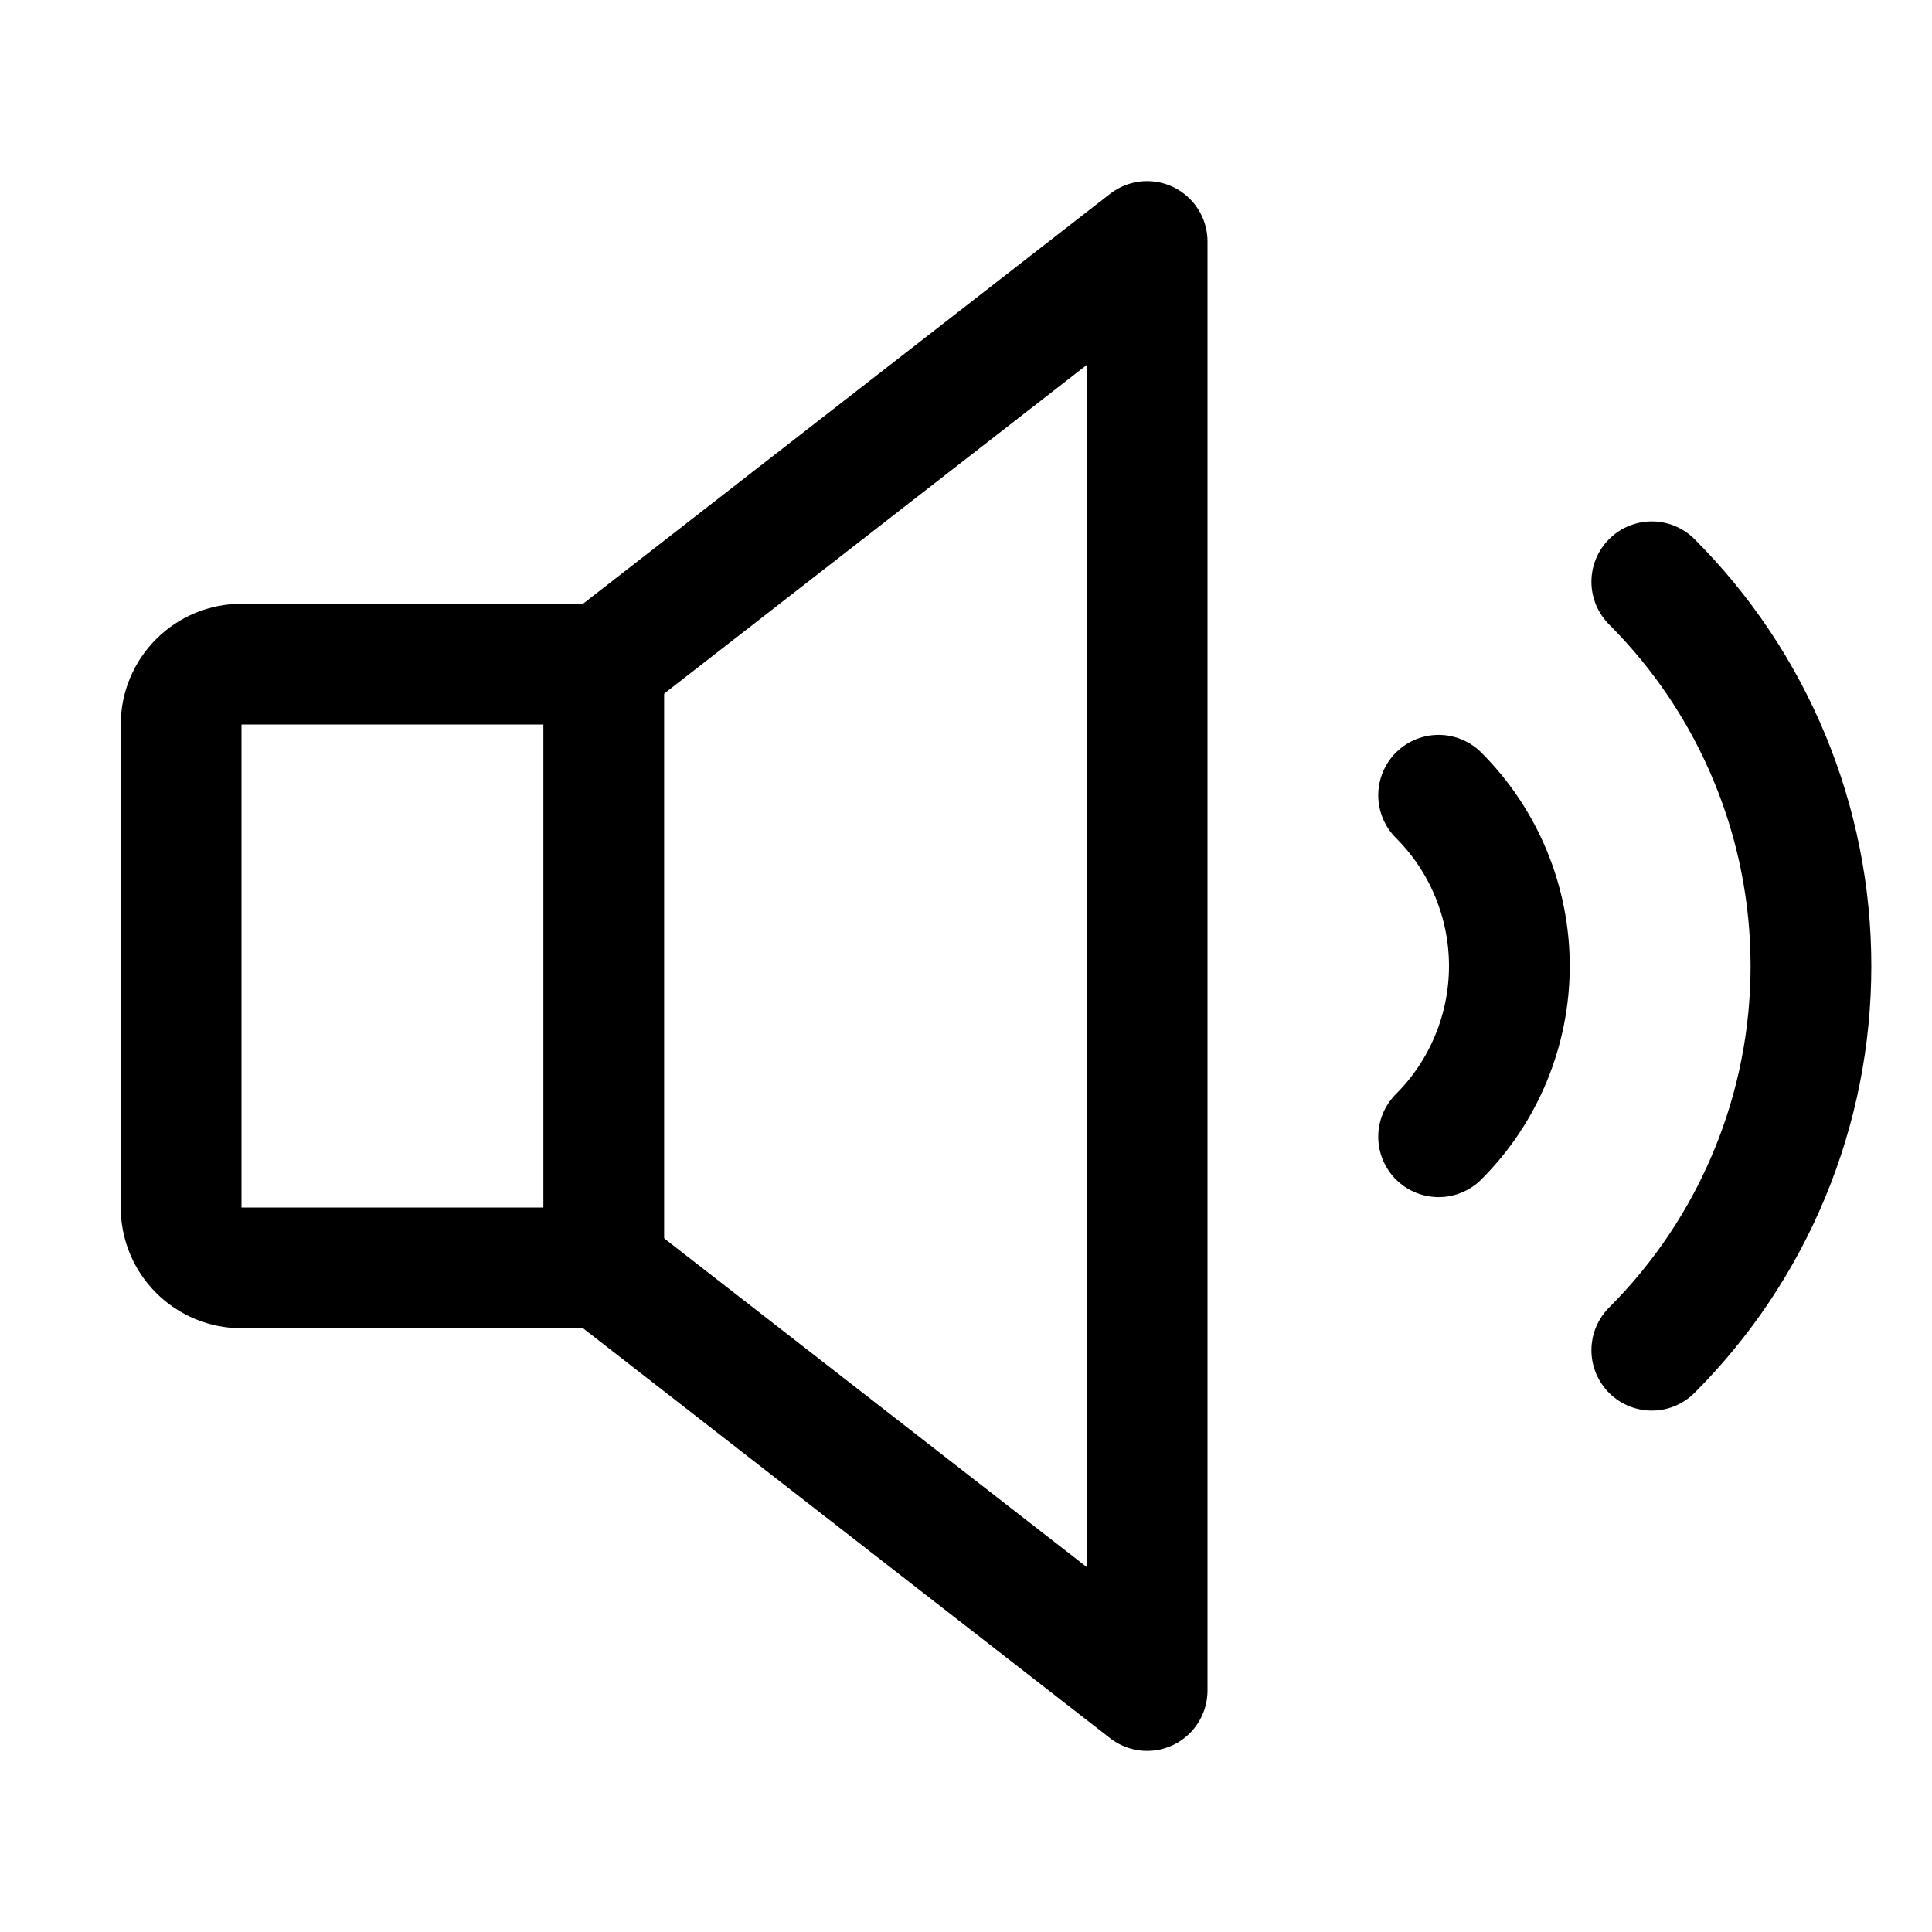 <svg   viewBox="0 0 32 32" fill="none" xmlns="http://www.w3.org/2000/svg">
<path d="M27.359 9.636C28.195 10.472 28.858 11.464 29.31 12.556C29.763 13.648 29.995 14.818 29.995 16C29.995 17.182 29.763 18.352 29.31 19.444C28.858 20.536 28.195 21.528 27.359 22.364" stroke="black" stroke-width="2" stroke-linecap="round" stroke-linejoin="round"/>
<path d="M10 21H4C3.735 21 3.48 20.895 3.293 20.707C3.105 20.52 3 20.265 3 20V12C3 11.735 3.105 11.48 3.293 11.293C3.48 11.105 3.735 11 4 11H10L19 4V28L10 21Z" stroke="black" stroke-width="2" stroke-linecap="round" stroke-linejoin="round"/>
<path d="M10 11V21" stroke="black" stroke-width="2" stroke-linecap="round" stroke-linejoin="round"/>
<path d="M23.828 13.172C24.2 13.543 24.494 13.984 24.695 14.469C24.896 14.955 25 15.475 25 16C25 16.525 24.896 17.045 24.695 17.531C24.494 18.016 24.2 18.457 23.828 18.828" stroke="black" stroke-width="2" stroke-linecap="round" stroke-linejoin="round"/>
</svg>
